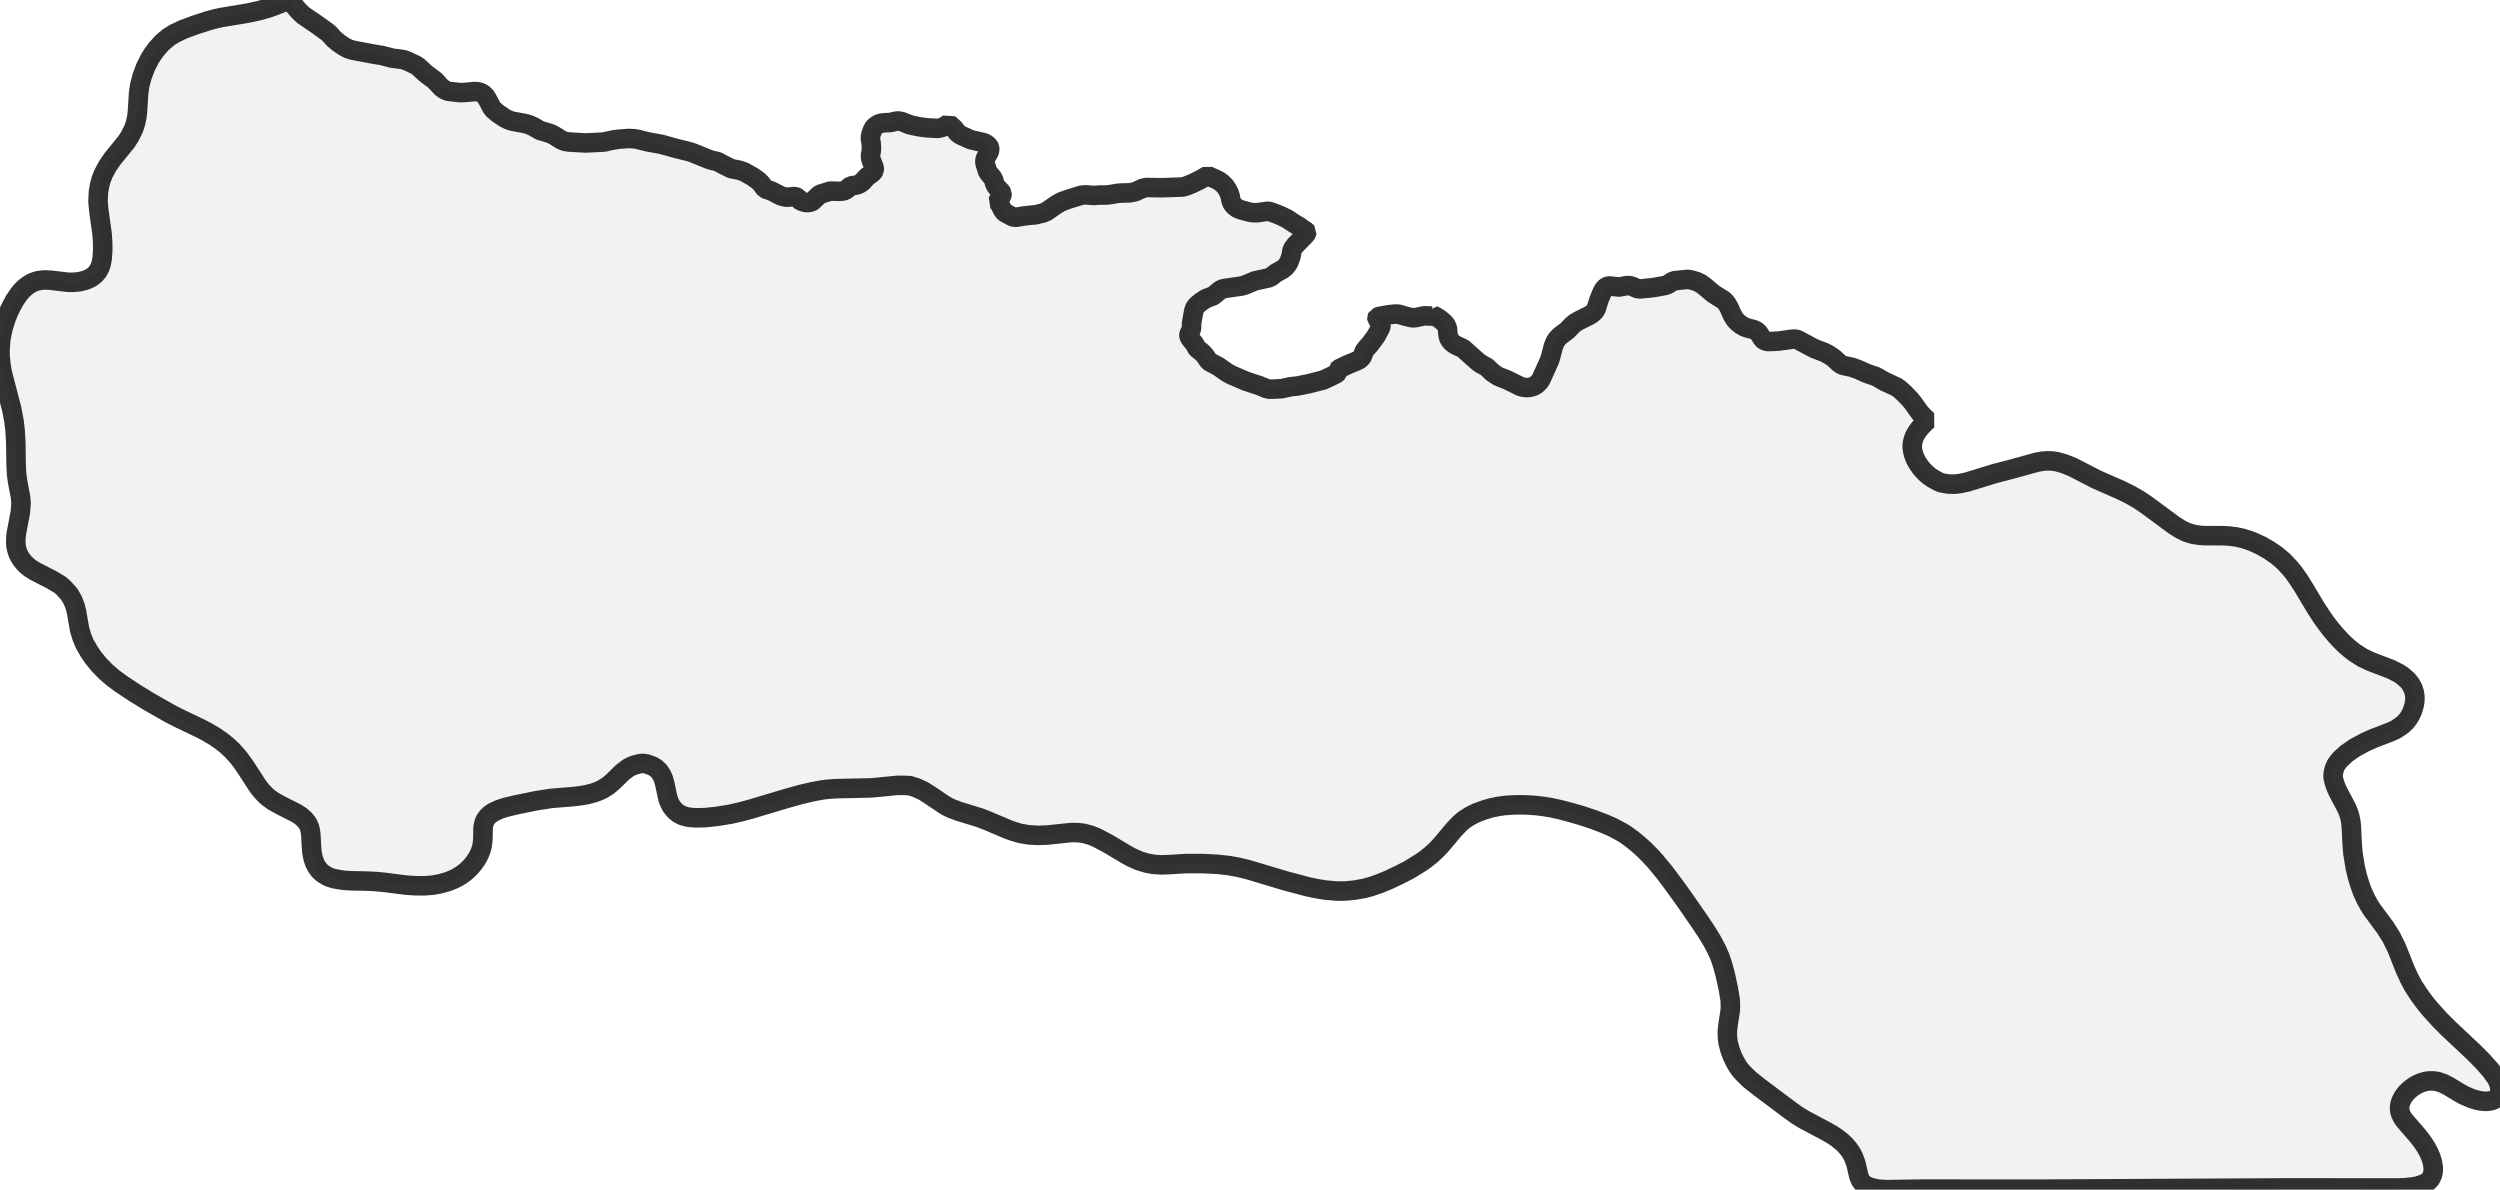 <?xml version="1.0" encoding="UTF-8" standalone="no"?>
<svg viewBox="0 0 256 121.819" xmlns="http://www.w3.org/2000/svg">
  <style>
    g.zone {
      fill: lightgray;
      stroke-width: 2;
      stroke-linecap: square;
      stroke-linejoin: bevel;
      stroke-miterlimit: 3;
      stroke-opacity: 0.8;
      stroke: black;
      fill-opacity: 0.3;
    }
  </style>
  <g class="zone" id="zone">
    <path d="M62.145,14.472 62.841,14.326 63.413,14.248 64.368,14.18 64.918,14.203 65.311,14.27 66.288,14.517 67.758,14.787 69.24,15.202 70.565,15.528 70.97,15.662 72.575,16.314 72.979,16.437 73.462,16.538 74.001,16.83 74.877,17.268 75.741,17.436 76.19,17.594 77.1,18.11 77.661,18.514 77.953,18.806 78.335,19.334 78.997,19.558 79.907,20.03 80.199,20.131 80.513,20.187 80.749,20.187 81.232,20.131 81.479,20.142 81.669,20.232 81.871,20.479 82.017,20.58 82.422,20.726 82.725,20.749 83.05,20.692 83.208,20.603 83.859,19.974 84.038,19.873 85.004,19.57 85.981,19.592 86.374,19.558 86.677,19.424 86.958,19.154 87.104,19.042 87.687,18.952 88.002,18.84 88.294,18.638 88.799,18.088 89.282,17.74 89.405,17.627 89.517,17.448 89.529,17.201 89.203,16.37 89.136,16.089 89.147,15.831 89.214,15.494 89.237,15.292 89.214,14.719 89.136,14.259 89.136,13.978 89.192,13.731 89.394,13.192 89.551,12.99 89.832,12.777 90.034,12.676 90.247,12.609 90.528,12.575 91.202,12.541 91.752,12.406 92.01,12.384 92.347,12.451 93.189,12.788 94.11,12.979 94.929,13.091 95.973,13.147 96.187,13.125 96.479,13.046 96.748,12.923 97.141,12.642 97.702,13.159 98.062,13.619 98.365,13.832 99.398,14.304 100.768,14.618 101.037,14.764 101.262,14.978 101.34,15.135 101.351,15.359 101.25,15.64 100.925,16.179 100.857,16.403 100.857,16.673 101.138,17.594 101.654,18.222 101.744,18.413 101.868,18.829 102.003,19.098 102.519,19.637 102.62,19.794 102.609,19.94 102.541,20.12 102.216,20.524 102.16,20.648 102.339,20.85 102.699,21.546 102.878,21.759 103.664,22.186 103.934,22.253 104.102,22.242 104.899,22.107 106.022,21.995 106.797,21.815 107.178,21.647 108.178,20.951 108.672,20.67 109.435,20.389 110.749,19.985 111.153,19.951 112.018,20.019 112.59,19.974 113.286,19.974 113.679,19.929 114.465,19.794 114.925,19.761 115.678,19.749 116.239,19.637 117.025,19.278 117.396,19.199 118.99,19.222 121.067,19.154 121.46,19.053 122.1,18.795 122.942,18.38 123.661,17.964 123.818,18.054 124.48,18.346 124.806,18.503 125.12,18.739 125.412,19.02 125.67,19.379 125.85,19.738 125.962,20.075 126.074,20.591 126.187,20.85 126.378,21.085 126.692,21.332 127.085,21.49 128.006,21.737 128.298,21.782 128.758,21.782 129.768,21.636 129.993,21.658 130.24,21.737 131.015,22.029 131.789,22.399 132.519,22.882 133.036,23.185 133.44,23.488 133.754,23.679 133.821,23.758 133.799,23.87 133.709,24.016 132.676,25.071 132.418,25.397 132.295,25.666 132.205,26.228 132.003,26.789 131.868,27.036 131.688,27.283 131.363,27.564 130.655,27.957 130.195,28.316 129.926,28.451 128.488,28.765 127.545,29.169 127.13,29.293 125.547,29.517 125.255,29.573 125.064,29.641 124.817,29.809 124.233,30.292 123.47,30.584 122.964,30.921 122.661,31.168 122.47,31.359 122.336,31.561 122.246,31.819 122.021,33.076 122.01,33.672 121.752,34.222 121.741,34.323 121.752,34.446 121.898,34.693 122.324,35.221 122.583,35.704 122.908,35.939 123.211,36.209 123.458,36.501 123.75,36.95 123.964,37.107 124.738,37.511 125.637,38.14 126.131,38.41 127.512,39.005 128.96,39.487 129.634,39.768 129.926,39.847 130.352,39.847 131.25,39.802 132.104,39.611 132.901,39.521 134.057,39.285 135.494,38.915 136.202,38.589 136.83,38.275 137.01,38.129 137.021,38.073 136.988,37.904 137.111,37.77 137.976,37.354 139.054,36.905 139.256,36.782 139.447,36.579 139.525,36.433 139.694,35.962 139.918,35.659 140.311,35.221 140.906,34.413 141.366,33.559 141.411,33.357 141.411,33.189 141.31,32.998 140.996,32.639 140.985,32.549 141.018,32.481 141.232,32.403 142.242,32.223 142.905,32.156 143.241,32.178 143.915,32.38 144.488,32.515 144.701,32.549 144.948,32.526 145.869,32.335 146.632,32.369 146.733,32.347 146.744,32.279 146.947,32.369 147.306,32.582 147.62,32.818 147.878,33.043 148.047,33.245 148.137,33.424 148.215,33.627 148.283,34.311 148.339,34.558 148.451,34.794 148.631,35.019 148.833,35.187 149.08,35.344 149.664,35.614 149.877,35.737 151.28,36.995 151.628,37.253 152.257,37.601 152.83,38.151 153.425,38.544 154.357,38.915 155.704,39.577 155.951,39.645 156.265,39.689 156.569,39.678 156.838,39.622 157.096,39.532 157.355,39.364 157.635,39.083 157.815,38.803 158.657,36.939 158.769,36.602 159.061,35.479 159.241,35.03 159.443,34.704 159.724,34.413 160.487,33.84 160.97,33.335 161.273,33.076 161.621,32.863 162.766,32.291 163.013,32.133 163.238,31.931 163.361,31.774 163.462,31.583 163.743,30.685 164.024,30 164.226,29.618 164.439,29.394 164.63,29.304 164.798,29.282 165.798,29.394 166.505,29.259 166.797,29.237 167.1,29.304 167.661,29.551 167.942,29.585 169.312,29.45 170.48,29.237 170.783,29.136 171.254,28.821 171.49,28.743 172.792,28.608 173.084,28.642 173.724,28.821 174.14,29.023 174.488,29.27 175.453,30.079 176.475,30.719 176.688,30.921 176.868,31.168 177.081,31.549 177.373,32.234 177.676,32.717 177.901,32.964 178.238,33.245 178.642,33.481 178.923,33.582 179.574,33.75 179.877,33.885 180.113,34.121 180.472,34.704 180.674,34.873 180.944,34.963 181.224,34.974 182.134,34.929 183.582,34.727 183.852,34.727 184.054,34.772 185.76,35.681 186.804,36.085 187.209,36.288 187.748,36.647 188.331,37.186 188.59,37.354 188.848,37.444 189.656,37.612 190.352,37.871 191.138,38.23 192.003,38.522 192.261,38.645 192.957,39.05 194.17,39.611 194.518,39.847 195.001,40.285 195.584,40.891 195.899,41.273 196.572,42.227 196.932,42.62 197.381,43.035 196.92,43.473 196.561,43.877 196.303,44.225 196.09,44.585 195.921,45.011 195.831,45.393 195.809,45.764 195.854,46.145 195.944,46.516 196.123,46.987 196.348,47.403 196.707,47.919 197.089,48.346 197.493,48.705 197.909,48.997 198.459,49.3 198.784,49.435 199.458,49.559 200.12,49.581 200.659,49.525 201.49,49.345 204.185,48.514 206.239,47.975 208.552,47.335 209.114,47.234 209.596,47.19 210.09,47.201 210.584,47.268 211.359,47.481 212.201,47.818 214.739,49.121 217.197,50.199 218.208,50.704 219.039,51.187 219.791,51.692 222.632,53.791 223.317,54.218 223.889,54.499 224.574,54.712 225.192,54.813 225.73,54.847 227.673,54.858 228.268,54.892 228.975,54.981 229.593,55.116 230.255,55.318 230.839,55.543 231.558,55.88 232.377,56.351 233.141,56.879 233.803,57.44 234.477,58.148 234.881,58.642 235.409,59.394 235.948,60.247 237.093,62.167 237.699,63.11 238.126,63.717 238.676,64.435 239.159,65.008 239.619,65.513 240.102,65.996 240.629,66.456 241.123,66.838 241.954,67.365 242.796,67.758 244.851,68.544 245.704,68.982 246.097,69.263 246.558,69.678 246.85,70.049 247.074,70.453 247.22,70.891 247.287,71.329 247.276,71.834 247.198,72.238 247.063,72.71 246.872,73.148 246.625,73.563 246.378,73.877 246.131,74.124 245.873,74.338 245.289,74.72 244.772,74.955 243.043,75.618 242.213,75.988 241.146,76.561 240.304,77.145 239.675,77.717 239.451,77.976 239.204,78.324 239.035,78.717 238.934,79.143 238.9,79.469 238.934,79.727 239.046,80.165 239.226,80.67 239.495,81.232 240.27,82.691 240.461,83.129 240.596,83.544 240.719,84.083 240.775,84.622 240.865,86.475 240.944,87.407 241.168,88.788 241.393,89.753 241.685,90.696 241.921,91.336 242.269,92.089 242.605,92.706 242.897,93.155 244.267,95.008 244.873,95.973 245.412,97.062 246.277,99.241 246.681,100.128 247.108,100.936 247.714,101.868 248.264,102.62 248.725,103.193 249.791,104.383 250.734,105.326 253.362,107.796 254.237,108.683 255.046,109.592 255.585,110.345 255.742,110.625 255.888,110.985 255.966,111.277 256,111.58 255.978,111.838 255.888,112.119 255.753,112.332 255.585,112.489 255.36,112.624 255.091,112.714 254.821,112.759 254.54,112.781 254.114,112.747 253.743,112.68 253.148,112.512 252.351,112.175 251.801,111.872 250.745,111.232 250.15,110.928 249.589,110.738 249.095,110.681 248.668,110.693 248.343,110.749 247.995,110.85 247.68,110.973 247.355,111.142 247.04,111.344 246.76,111.568 246.423,111.883 246.198,112.164 246.019,112.444 245.884,112.714 245.772,113.017 245.727,113.297 245.716,113.556 245.749,113.814 245.828,114.061 245.985,114.398 246.221,114.735 247.591,116.318 248.017,116.868 248.421,117.474 248.68,117.957 248.904,118.451 249.073,118.99 249.162,119.529 249.162,119.933 249.073,120.348 248.904,120.685 248.713,120.91 248.489,121.089 248.118,121.269 247.602,121.437 247.085,121.539 246.221,121.628 245.266,121.651 234.701,121.64 208.047,121.774 196.932,121.763 193.204,121.819 192.396,121.774 191.655,121.628 191.273,121.494 190.959,121.325 190.723,121.134 190.554,120.91 190.453,120.719 190.341,120.427 190.038,119.125 189.769,118.417 189.555,118.024 189.297,117.654 188.994,117.295 188.646,116.958 188.096,116.52 187.557,116.161 186.816,115.745 184.783,114.667 184.11,114.263 183.301,113.69 180.158,111.333 179.181,110.558 178.474,109.873 178.17,109.525 177.912,109.143 177.632,108.66 177.351,108.054 177.137,107.459 176.947,106.707 176.89,106.202 176.879,105.607 176.947,104.955 177.171,103.518 177.194,103.047 177.171,102.396 176.992,101.306 176.688,99.892 176.396,98.803 176.127,98.006 175.801,97.253 175.296,96.31 174.78,95.468 174.117,94.469 172.613,92.291 171.501,90.741 170.468,89.36 169.514,88.204 169.065,87.71 168.38,87.014 167.65,86.363 167.134,85.947 166.505,85.487 166.056,85.206 165.057,84.678 164.215,84.319 163.182,83.926 161.935,83.511 160.801,83.185 159.78,82.916 158.926,82.725 158.197,82.601 157.287,82.489 156.49,82.433 155.569,82.41 154.795,82.433 154.02,82.489 153.357,82.59 152.661,82.736 151.988,82.938 151.213,83.219 150.618,83.511 150.281,83.713 149.866,83.994 149.518,84.297 148.9,84.937 147.542,86.553 147.048,87.07 146.497,87.575 145.97,87.991 145.543,88.294 144.286,89.068 143.354,89.551 142.22,90.09 141.265,90.483 140.356,90.797 139.671,90.977 138.739,91.145 137.807,91.235 136.943,91.247 135.652,91.134 134.776,90.988 133.878,90.797 131.643,90.202 127.781,89.046 126.804,88.81 125.884,88.642 124.705,88.507 123.11,88.428 121.494,88.428 119.63,88.541 118.956,88.563 118.181,88.518 117.429,88.383 116.655,88.148 115.891,87.811 115.352,87.519 113.533,86.43 112.309,85.779 111.669,85.52 110.951,85.33 110.378,85.262 109.705,85.251 107.235,85.509 106.28,85.543 105.326,85.487 104.439,85.33 103.866,85.161 103.249,84.948 101.104,84.038 100.363,83.747 98.23,83.095 97.534,82.837 97.062,82.624 96.591,82.343 95.075,81.321 94.536,80.985 93.829,80.659 93.189,80.457 92.594,80.423 91.886,80.423 89.226,80.681 85.599,80.76 84.802,80.816 84.151,80.895 83.14,81.086 81.995,81.355 80.468,81.782 76.83,82.871 75.876,83.129 74.787,83.376 73.406,83.601 72.205,83.724 71.295,83.747 70.779,83.713 70.408,83.668 69.892,83.522 69.465,83.297 69.117,83.017 68.758,82.579 68.544,82.163 68.387,81.737 68.084,80.3 67.949,79.806 67.77,79.39 67.511,78.986 67.175,78.66 66.804,78.436 66.243,78.234 65.816,78.166 65.412,78.223 64.963,78.346 64.671,78.458 64.345,78.627 63.75,79.076 62.762,80.041 62.302,80.434 61.662,80.839 61.202,81.041 60.831,81.175 60.112,81.366 59.394,81.49 58.608,81.58 56.407,81.759 54.791,82.017 52.725,82.444 51.748,82.68 51.108,82.893 50.502,83.174 50.221,83.365 49.94,83.623 49.704,83.937 49.581,84.207 49.469,84.712 49.446,85.958 49.379,86.565 49.289,86.913 49.154,87.306 48.975,87.687 48.784,88.013 48.492,88.428 48.245,88.72 47.942,89.035 47.582,89.349 47.223,89.607 46.864,89.832 46.437,90.045 45.853,90.281 45.101,90.494 44.315,90.64 43.439,90.708 42.474,90.696 41.497,90.629 39.33,90.348 38.477,90.27 37.624,90.225 35.906,90.191 35.12,90.135 34.255,89.989 33.795,89.854 33.492,89.72 33.076,89.461 32.717,89.147 32.425,88.754 32.212,88.327 32.066,87.889 31.942,87.261 31.898,86.722 31.83,85.476 31.763,84.993 31.684,84.712 31.549,84.398 31.426,84.196 31.19,83.915 30.797,83.567 30.326,83.264 28.709,82.444 28.002,82.051 27.485,81.681 27.182,81.411 26.767,80.973 26.385,80.479 25.082,78.47 24.476,77.627 23.746,76.808 23.23,76.336 22.758,75.955 22.006,75.427 21.209,74.955 20.524,74.596 18.436,73.597 17.459,73.103 15.27,71.856 13.877,71.003 12.362,70.004 11.519,69.375 10.835,68.78 10.139,68.062 9.566,67.365 9.139,66.748 8.656,65.895 8.387,65.243 8.151,64.458 7.848,62.706 7.702,62.1 7.455,61.471 7.107,60.865 6.557,60.247 6.276,59.989 6.097,59.854 5.277,59.36 3.604,58.507 3.054,58.159 2.751,57.912 2.47,57.631 2.223,57.328 2.021,57.014 1.853,56.688 1.707,56.239 1.628,55.824 1.617,55.487 1.628,55.004 1.695,54.499 2.088,52.444 2.156,51.535 2.1,50.883 1.785,49.21 1.695,48.481 1.65,47.549 1.617,45.303 1.549,44.079 1.426,43.069 1.19,41.845 0.258,38.275 0.101,37.41 0.011,36.568 0,35.749 0.09,34.671 0.314,33.582 0.64,32.56 0.898,31.92 1.19,31.325 1.516,30.73 1.875,30.202 2.178,29.82 2.526,29.472 2.908,29.18 3.222,28.99 3.537,28.855 3.862,28.754 4.21,28.698 4.592,28.664 5.232,28.698 6.916,28.9 7.489,28.911 8.162,28.844 8.78,28.686 9.308,28.451 9.734,28.125 10.026,27.777 10.24,27.373 10.374,26.957 10.464,26.441 10.52,25.633 10.509,24.768 10.453,23.96 10.127,21.613 10.037,20.648 10.082,19.637 10.217,18.896 10.363,18.368 10.576,17.829 11.003,17.021 11.519,16.269 12.945,14.517 13.327,13.922 13.698,13.159 13.889,12.564 14.023,11.912 14.079,11.385 14.192,9.566 14.304,8.758 14.551,7.814 14.91,6.871 15.359,5.984 15.606,5.591 16.022,5.019 16.606,4.368 17.257,3.817 17.863,3.436 18.739,3.02 19.918,2.582 21.254,2.144 22.073,1.92 22.702,1.785 25.285,1.359 26.486,1.1 27.373,0.853 28.024,0.629 29.618,0 30.595,1.123 31.033,1.549 32.481,2.537 33.582,3.335 33.795,3.537 34.188,3.986 34.66,4.379 35.198,4.749 35.659,4.996 36.13,5.142 38.331,5.558 39.106,5.681 40.139,5.951 41.183,6.085 41.486,6.164 41.789,6.287 42.553,6.647 42.8,6.804 43.664,7.59 44.529,8.23 45.213,8.971 45.55,9.207 45.786,9.308 46.011,9.364 47.01,9.476 47.504,9.476 48.638,9.375 48.952,9.397 49.244,9.487 49.502,9.644 49.727,9.869 49.929,10.195 50.333,10.969 50.524,11.228 51.007,11.632 51.692,12.092 52.062,12.272 52.433,12.406 53.724,12.642 54.207,12.777 54.622,12.968 55.307,13.361 56.216,13.63 56.52,13.743 56.856,13.933 57.395,14.281 57.699,14.427 57.968,14.495 58.249,14.54 59.989,14.641 61.74,14.551 61.965,14.528 62.145,14.472Z"/>
  </g>
</svg>